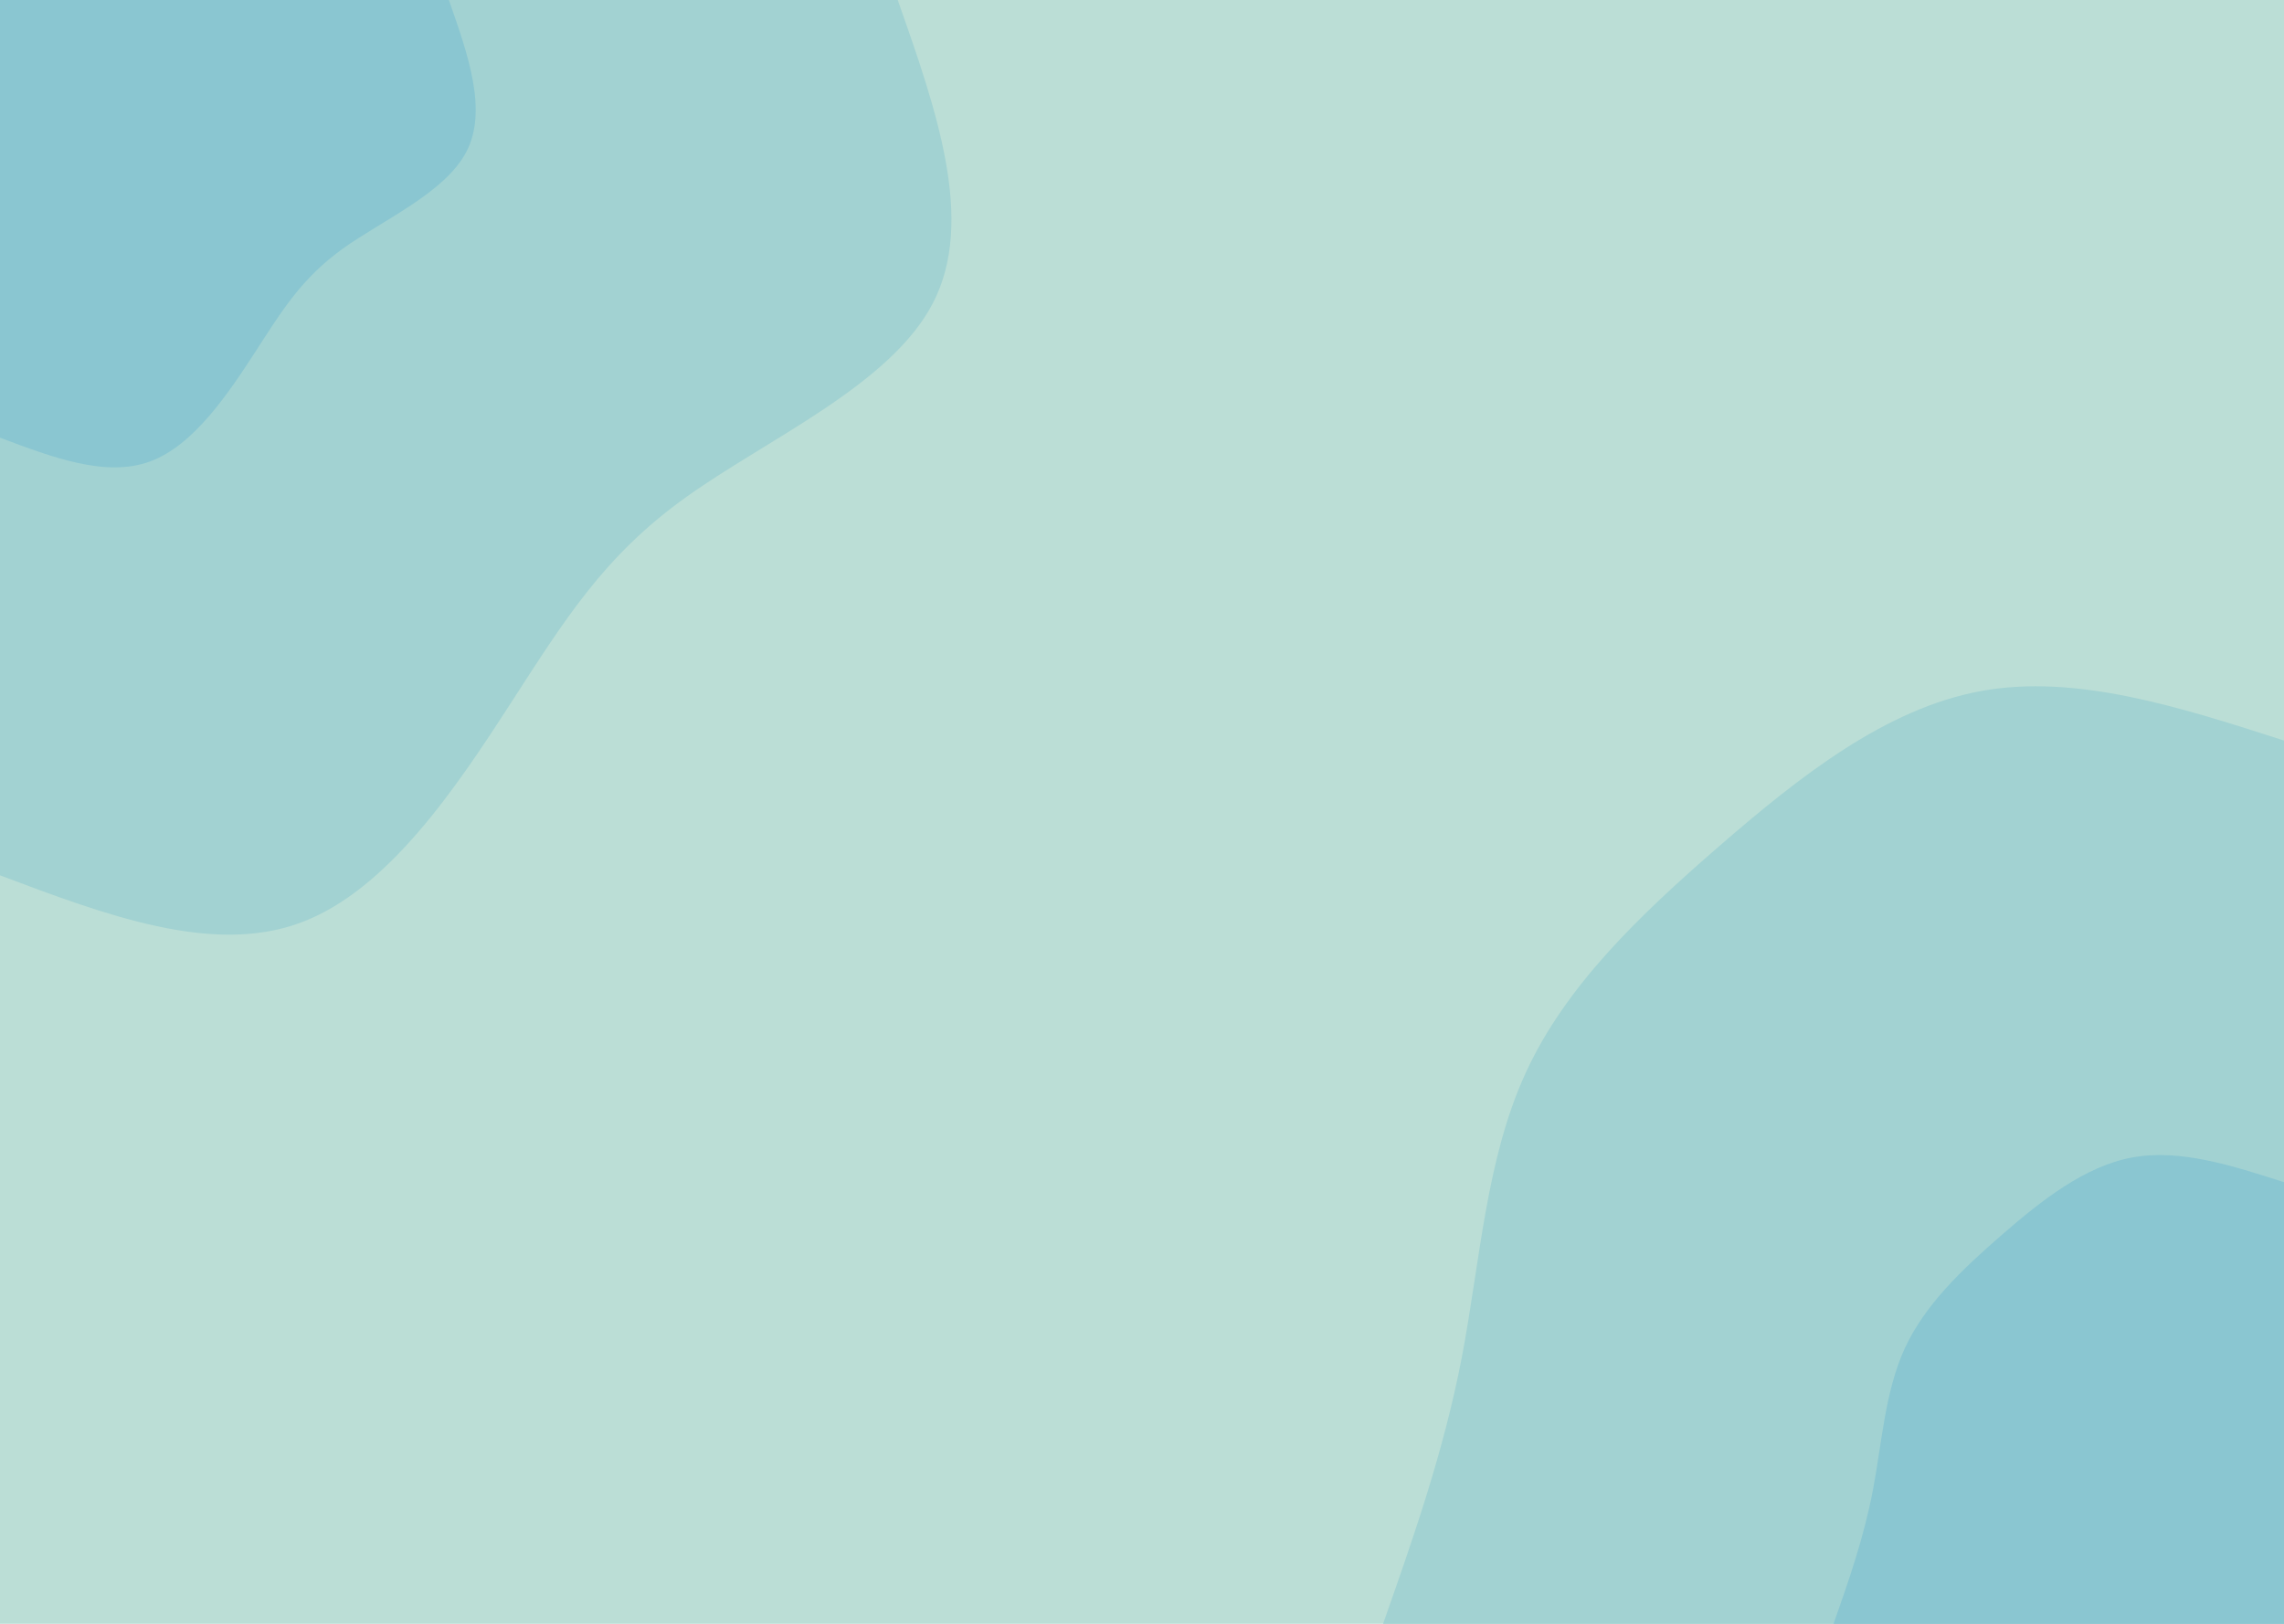 <svg id="visual" viewBox="0 0 1440 1024" width="1440" height="1024" xmlns="http://www.w3.org/2000/svg" xmlns:xlink="http://www.w3.org/1999/xlink" version="1.1"><rect x="0" y="0" width="1440" height="1024" fill="#BBDED6"></rect><defs><linearGradient id="grad1_0" x1="28.9%" y1="100%" x2="100%" y2="0%"><stop offset="21.875%" stop-color="#8ac6d1" stop-opacity="1"></stop><stop offset="78.125%" stop-color="#8ac6d1" stop-opacity="1"></stop></linearGradient></defs><defs><linearGradient id="grad1_1" x1="28.9%" y1="100%" x2="100%" y2="0%"><stop offset="21.875%" stop-color="#8ac6d1" stop-opacity="1"></stop><stop offset="78.125%" stop-color="#bbded6" stop-opacity="1"></stop></linearGradient></defs><defs><linearGradient id="grad2_0" x1="0%" y1="100%" x2="71.1%" y2="0%"><stop offset="21.875%" stop-color="#8ac6d1" stop-opacity="1"></stop><stop offset="78.125%" stop-color="#8ac6d1" stop-opacity="1"></stop></linearGradient></defs><defs><linearGradient id="grad2_1" x1="0%" y1="100%" x2="71.1%" y2="0%"><stop offset="21.875%" stop-color="#bbded6" stop-opacity="1"></stop><stop offset="78.125%" stop-color="#8ac6d1" stop-opacity="1"></stop></linearGradient></defs><g transform="translate(1440, 1024)"><path d="M-568 0C-548.9 -54.4 -529.7 -108.8 -518.3 -168.4C-506.9 -228 -503.2 -292.8 -478.1 -347.4C-453.1 -402 -406.7 -446.5 -356.2 -490.3C-305.7 -534.1 -251.2 -577.2 -191.1 -588.2C-131.1 -599.2 -65.5 -578.1 0 -557L0 0Z" fill="#a2d2d2"></path><path d="M-284 0C-274.4 -27.2 -264.9 -54.4 -259.2 -84.2C-253.5 -114 -251.6 -146.4 -239.1 -173.7C-226.5 -201 -203.3 -223.2 -178.1 -245.1C-152.9 -267 -125.6 -288.6 -95.6 -294.1C-65.5 -299.6 -32.8 -289 0 -278.5L0 0Z" fill="#8ac6d1"></path></g><g transform="translate(0, 0)"><path d="M566 0C590.5 69.6 615 139.3 588.2 191.1C561.4 242.9 483.3 277 432 313.9C380.7 350.8 356.2 390.6 322.1 443.3C288 496.1 244.4 561.8 189.1 582C133.8 602.3 66.9 577.2 0 552L0 0Z" fill="#a2d2d2"></path><path d="M283 0C295.2 34.8 307.5 69.6 294.1 95.6C280.7 121.5 241.7 138.5 216 156.9C190.4 175.4 178.1 195.3 161.1 221.7C144 248 122.2 280.9 94.6 291C66.9 301.2 33.5 288.6 0 276L0 0Z" fill="#8ac6d1"></path></g></svg>